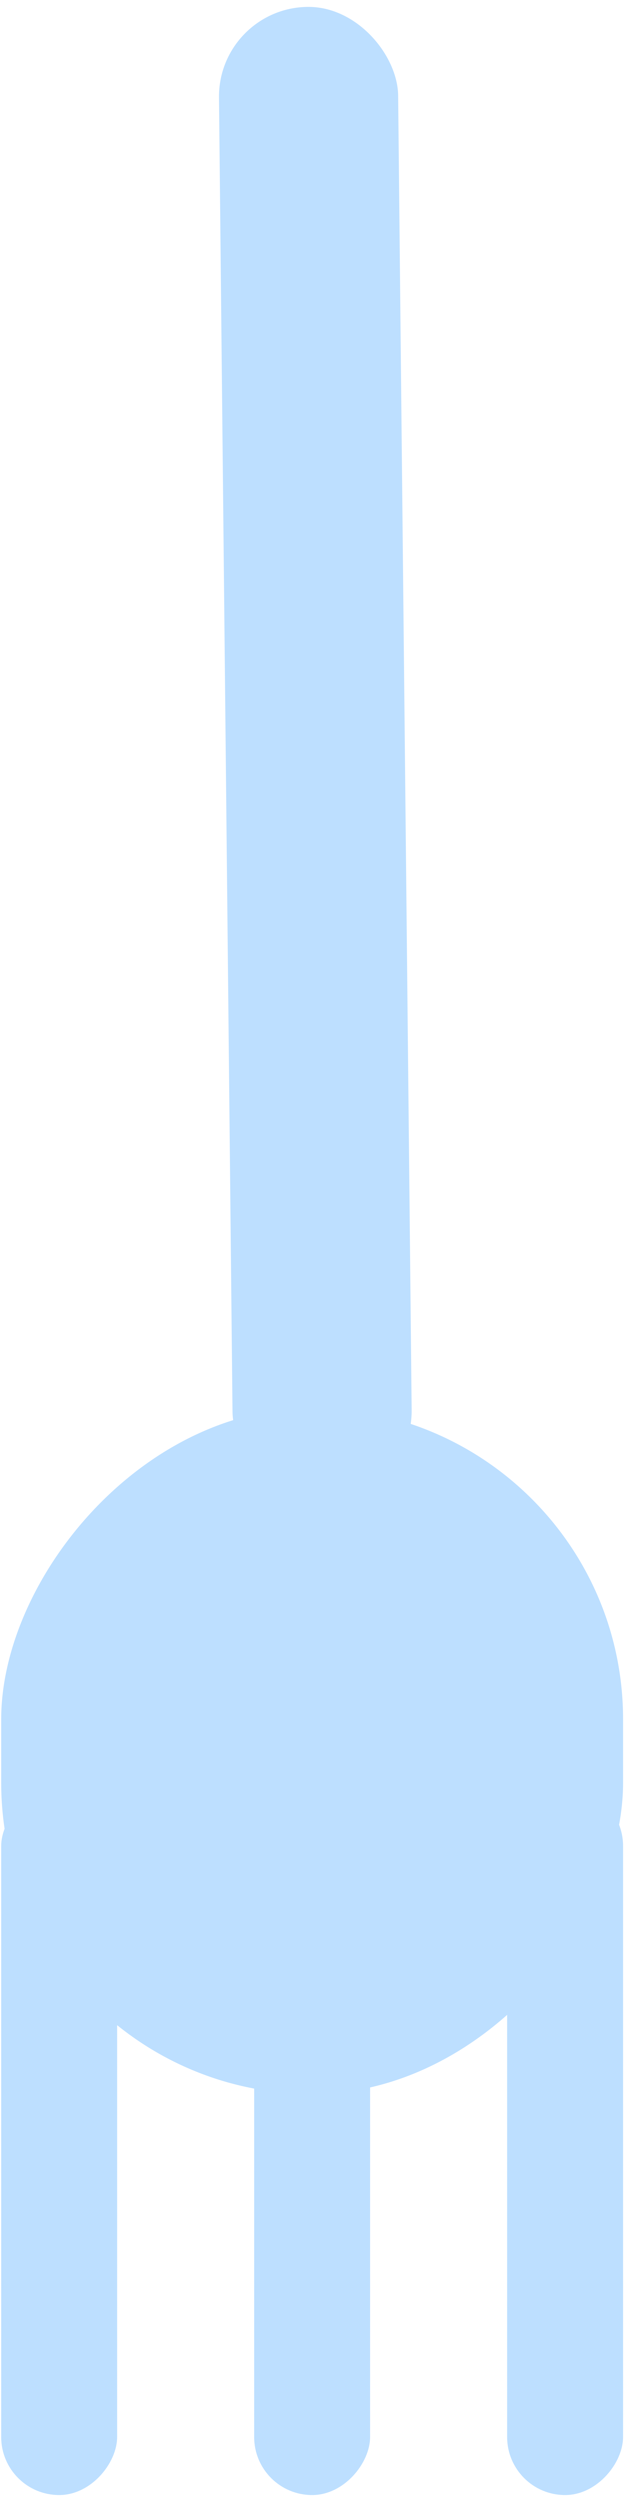 <svg width="98" height="389" viewBox="0 0 98 389" fill="none" xmlns="http://www.w3.org/2000/svg">
<rect width="18.064" height="110.029" rx="9.032" transform="matrix(1 -4.1523e-08 -4.1523e-08 -1 39.599 388.213)" fill="#BDDFFF"/>
<rect width="18.064" height="110.029" rx="9.032" transform="matrix(1 -4.1523e-08 -4.1523e-08 -1 79.012 388.213)" fill="#BDDFFF"/>
<rect width="18.064" height="110.029" rx="9.032" transform="matrix(1 -4.1523e-08 -4.1523e-08 -1 0.186 388.212)" fill="#BDDFFF"/>
<rect width="96.891" height="106.745" rx="48.446" transform="matrix(1 -4.1523e-08 -4.1523e-08 -1 0.186 325.81)" fill="#BDDFFF"/>
<rect x="64.282" y="233.321" width="27.914" height="232.405" rx="13.957" transform="rotate(179.41 64.282 233.321)" fill="#BDDFFF"/>
</svg>
